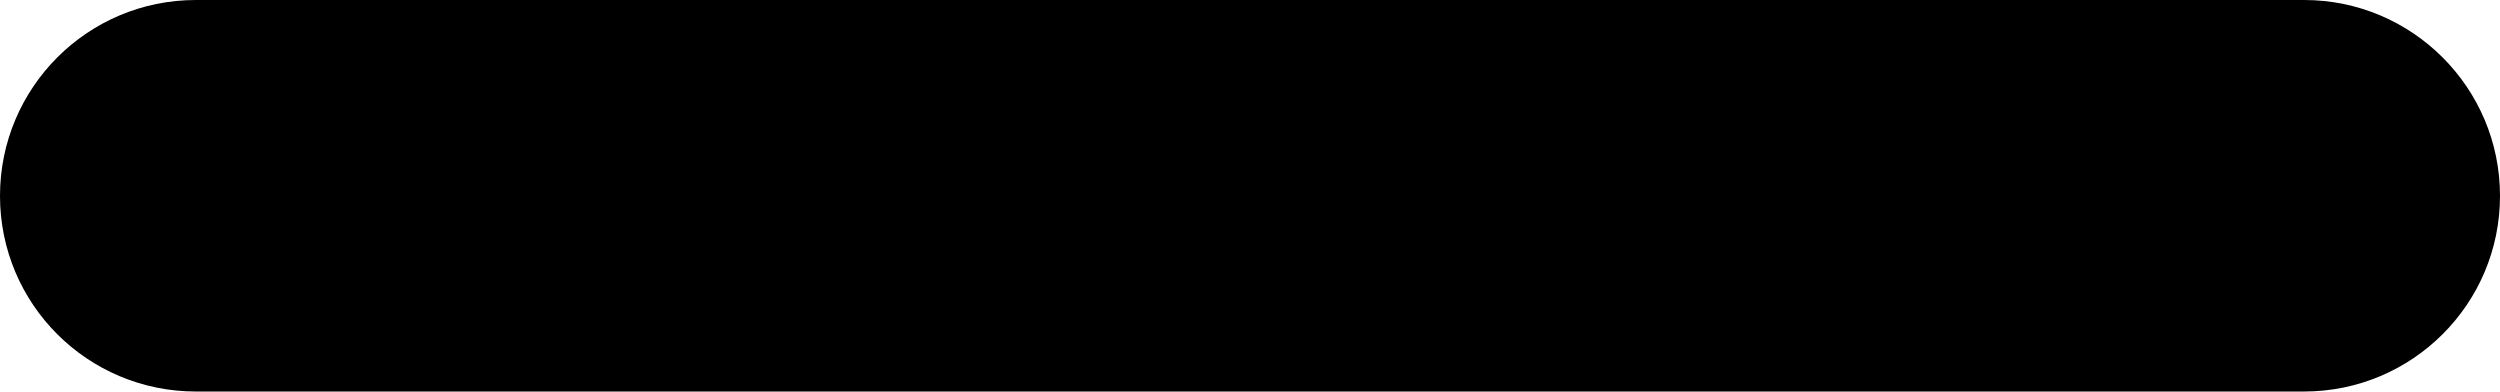 <?xml version="1.0" encoding="utf-8"?>
<!-- Generator: Adobe Illustrator 16.0.0, SVG Export Plug-In . SVG Version: 6.00 Build 0)  -->
<!DOCTYPE svg PUBLIC "-//W3C//DTD SVG 1.1//EN" "http://www.w3.org/Graphics/SVG/1.1/DTD/svg11.dtd">
<svg version="1.1" id="Layer_1" xmlns="http://www.w3.org/2000/svg" xmlns:xlink="http://www.w3.org/1999/xlink" x="0px" y="0px"
	 width="9.725px" height="1.523px" viewBox="0 0 9.725 1.523" enable-background="new 0 0 9.725 1.523" xml:space="preserve">
<path display="none" d="M6.154,1.173v0.801c0.145,0.063,0.312,0.138,0.499,0.22c0.188,0.081,0.38,0.167,0.579,0.253
	c0.199,0.088,0.4,0.174,0.604,0.262C8.038,2.794,8.232,2.874,8.414,2.95c0.182,0.074,0.347,0.143,0.492,0.202
	c0.147,0.06,0.266,0.106,0.356,0.138c0.192,0.068,0.349,0.171,0.467,0.312c0.12,0.14,0.212,0.28,0.281,0.428
	c0.081,0.169,0.14,0.347,0.177,0.534v0.869h-10.65V4.563c0.041-0.188,0.102-0.365,0.185-0.534c0.068-0.147,0.161-0.288,0.28-0.428
	C0.121,3.461,0.273,3.358,0.461,3.29c0.096-0.031,0.221-0.079,0.377-0.142c0.156-0.062,0.33-0.133,0.521-0.212
	c0.19-0.078,0.394-0.166,0.605-0.258c0.212-0.09,0.423-0.182,0.633-0.273c0.212-0.092,0.409-0.177,0.596-0.26
	c0.188-0.083,0.354-0.156,0.494-0.219V1.146C3.68,1.108,3.664,1.054,3.643,0.977c-0.021-0.075-0.042-0.15-0.064-0.229
	c-0.027-0.091-0.06-0.189-0.096-0.295C3.35,0.207,3.245-0.072,3.166-0.386C3.09-0.699,3.051-1.031,3.051-1.382
	c0-0.461,0.048-0.853,0.147-1.171c0.099-0.32,0.23-0.58,0.4-0.781c0.169-0.201,0.366-0.348,0.593-0.438
	c0.227-0.092,0.47-0.137,0.729-0.137c0.257,0,0.498,0.043,0.723,0.133c0.227,0.089,0.425,0.232,0.596,0.432
	C6.41-3.146,6.545-2.886,6.644-2.563c0.098,0.321,0.147,0.716,0.147,1.182c0,0.343-0.038,0.667-0.113,0.975
	c-0.076,0.31-0.18,0.587-0.312,0.834C6.329,0.54,6.295,0.648,6.263,0.748c-0.026,0.087-0.052,0.17-0.075,0.249
	C6.164,1.078,6.154,1.136,6.154,1.173z"/>
<polygon display="none" points="8.993,-2.224 4.862,3.747 0.731,-2.224 "/>
<g display="none">
	<path display="inline" d="M1.455-7.86c1.61,1.306,1.887,2.828,2.55,3.419c0.194,0.175,0.246,0.015,0.719,0.015
		c0.387,0,0.474,0.171,0.658,0.019c0.692-0.571,1.081-2.073,2.637-3.369c0.729-0.607,0.115-0.841-0.881-0.93
		C6.418-8.772,5.989-8.023,5.23-8.023c-0.704,0-2.122-0.827-2.815-0.775C1.321-8.716,0.681-8.488,1.455-7.86z"/>
	<path display="inline" d="M4.862-4.017c-3.683,0-6.668,5.898-6.668,9.105c0,3.208,2.985,5.235,6.668,5.235
		c3.684,0,6.668-2.027,6.668-5.235C11.53,1.882,8.546-4.017,4.862-4.017z M5.267,5.958l0.022,0.97
		c0.005,0.15-0.047,0.217-0.188,0.222l-0.473,0.02c-0.14,0.007-0.206-0.058-0.212-0.207L4.394,6.003
		c-1.125-0.082-1.67-0.63-1.688-1.224L2.696,4.511c-0.003-0.131,0.048-0.197,0.178-0.2l0.57-0.02C3.586,4.286,3.63,4.35,3.636,4.479
		l0.007,0.227c0.013,0.389,0.43,0.559,1.119,0.537c0.681-0.021,1.097-0.22,1.084-0.608l-0.01-0.291
		c-0.008-0.26-0.229-0.392-0.589-0.499L3.61,3.335C3.206,3.209,2.749,2.811,2.731,2.271L2.72,1.873
		C2.7,1.289,3.14,0.693,4.216,0.529L4.192-0.439C4.188-0.591,4.25-0.657,4.39-0.662l0.475-0.021c0.141-0.005,0.195,0.058,0.199,0.21
		l0.024,0.968c1.042,0.117,1.52,0.678,1.538,1.25l0.009,0.259C6.64,2.145,6.599,2.2,6.446,2.205L5.886,2.223
		C5.756,2.228,5.7,2.176,5.696,2.034L5.688,1.775C5.674,1.388,5.312,1.215,4.643,1.237C3.985,1.26,3.646,1.453,3.657,1.842
		l0.006,0.184c0.009,0.281,0.275,0.423,0.471,0.482l1.638,0.508c0.6,0.185,0.987,0.519,1.005,1.027l0.02,0.604
		C6.815,5.229,6.309,5.784,5.267,5.958z"/>
</g>
<path display="none" fill-rule="evenodd" clip-rule="evenodd" d="M9.716-7.511H0.008c-1.879,0-3.418,1.539-3.418,3.419v9.707
	c0,1.881,1.539,3.419,3.418,3.419h9.708c1.88,0,3.419-1.538,3.419-3.419v-9.707C13.135-5.972,11.596-7.511,9.716-7.511z
	 M9.955-1.607L3.824,4.523c-0.154,0.154-0.404,0.154-0.558,0L3.143,4.398v0.001L3.01,4.267L2.432,3.688
	c-0.004-0.003-0.006-0.01-0.009-0.013l-2.651-2.671c-0.154-0.154-0.154-0.403,0-0.558l0.836-0.835c0.153-0.155,0.402-0.155,0.557,0
	l2.385,2.401L8.561-3c0.154-0.154,0.404-0.154,0.558,0l0.837,0.837C10.107-2.011,10.107-1.761,9.955-1.607z"/>
<g display="none">
	<path display="inline" fill-rule="evenodd" clip-rule="evenodd" d="M11.776-5.495H9.143V-7.47H7.825v1.975H1.897V-7.47H0.582v1.975
		h-2.635c-0.363,0-0.658,0.296-0.658,0.657v1.318h15.146v-1.318C12.435-5.199,12.141-5.495,11.776-5.495z"/>
	<path display="inline" fill-rule="evenodd" clip-rule="evenodd" d="M-2.711,8.335c0,0.363,0.295,0.658,0.658,0.658h13.829
		c0.364,0,0.658-0.295,0.658-0.658V-2.861H-2.711V8.335z M8.484-1.544h2.635v2.635H8.484V-1.544z M8.484,1.748h2.635v2.635H8.484
		V1.748z M8.484,5.042h2.635v2.634H8.484V5.042z M5.19-1.544h2.635v2.635H5.19V-1.544z M5.19,1.748h2.635v2.635H5.19V1.748z
		 M5.19,5.042h2.635v2.634H5.19V5.042z M1.897-1.544h2.634v2.635H1.897V-1.544z M1.897,1.748h2.634v2.635H1.897V1.748z M1.897,5.042
		h2.634v2.634H1.897V5.042z M-1.395-1.544H1.24v2.635h-2.635V-1.544z M-1.395,1.748H1.24v2.635h-2.635V1.748z M-1.395,5.042H1.24
		v2.634h-2.635V5.042z"/>
</g>
<g display="none">
	<path display="inline" d="M4.047,1.511c0,0,0.027-8.888,0.006-8.888c-4.631,0-8.199,4.037-8.199,8.754S-0.322,9.79,4.395,9.79
		s8.541-3.526,8.541-8.242C12.936,1.508,4.047,1.511,4.047,1.511z"/>
	<path display="inline" d="M13.871,0.197c0-4.517-4.029-8.464-8.546-8.464c0.062,0,0,8.464,0,8.464S13.871,0.223,13.871,0.197z"/>
</g>
<path display="none" fill-rule="evenodd" clip-rule="evenodd" d="M8.353,0.083l5.854-5.67c0.166,0.163,0.271,0.39,0.271,0.641V6.47
	c0,0.237-0.094,0.452-0.244,0.613L8.353,0.083z M-4.453-5.613c0.16-0.145,0.37-0.235,0.603-0.235h17.425
	c0.232,0,0.441,0.091,0.602,0.235L4.862,1.663L-4.453-5.613z M-4.51,7.083C-4.659,6.922-4.752,6.707-4.752,6.47V-4.946
	c0-0.251,0.103-0.478,0.269-0.641l5.854,5.67L-4.51,7.083z M4.862,3.466l2.444-2.367l6.887,6.025
	c-0.162,0.154-0.379,0.248-0.619,0.248H-3.851c-0.241,0-0.456-0.094-0.618-0.248l6.886-6.025L4.862,3.466z"/>
<polygon display="none" points="8.628,-3.226 3.312,2.092 1.097,-0.125 -0.233,1.205 1.981,3.42 1.981,3.42 3.312,4.749 
	9.958,-1.896 "/>
<g display="none">
	<g display="inline">
		<path d="M4.861,5.624c-0.42,0-0.762-0.341-0.762-0.762v-8.201c0-0.421,0.342-0.762,0.762-0.762S5.623-3.76,5.623-3.339v8.201
			C5.623,5.283,5.281,5.624,4.861,5.624z"/>
	</g>
	<g display="inline">
		<path d="M8.963,1.524H0.762C0.341,1.524,0,1.183,0,0.763c0-0.421,0.341-0.762,0.762-0.762h8.201c0.42,0,0.762,0.341,0.762,0.762
			C9.725,1.183,9.383,1.524,8.963,1.524z"/>
	</g>
</g>
<g>
	<g>
		<path d="M8.963,1.523H0.762C0.341,1.523,0,1.183,0,0.762S0.341,0,0.762,0h8.201c0.42,0,0.762,0.341,0.762,0.762
			S9.383,1.523,8.963,1.523z"/>
	</g>
</g>
<g display="none">
	<path display="inline" d="M9.695,2.919L7.538,0.763l2.157-2.158c0.738-0.738,0.738-1.936,0-2.674c-0.74-0.737-1.937-0.739-2.678,0
		L4.862-1.914L2.705-4.07c-0.739-0.739-1.936-0.739-2.674,0c-0.74,0.738-0.74,1.937,0,2.674l2.156,2.158L0.031,2.919
		c-0.74,0.738-0.74,1.938,0,2.676c0.738,0.738,1.935,0.738,2.674,0l2.157-2.156l2.155,2.156c0.741,0.738,1.938,0.738,2.678,0
		C10.434,4.856,10.434,3.657,9.695,2.919z"/>
</g>
<g display="none">
	<path display="inline" d="M11.091-3.104l-1.085-1.084c-0.424-0.425-1.114-0.425-1.538,0L3.044,1.235L1.256-0.55
		c-0.425-0.426-1.113-0.426-1.537,0l-1.086,1.084c-0.425,0.426-0.425,1.113,0,1.537L2.07,5.509c0.024,0.027,0.051,0.049,0.078,0.07
		l0.128,0.133c0.427,0.424,1.115,0.424,1.539,0l7.275-7.275C11.517-1.989,11.517-2.678,11.091-3.104z"/>
</g>
<g display="none">
	<path display="inline" d="M12.107,0.566c-0.001-0.031-0.004-0.063-0.004-0.096l-0.001-0.019l-0.001-0.016
		c0-0.021-0.001-0.041-0.002-0.062c-0.003-0.044-0.006-0.087-0.009-0.131L12.09,0.227l-0.002-0.041
		c-0.004-0.048-0.008-0.094-0.013-0.143c-0.001-0.014-0.003-0.027-0.005-0.041c-0.005-0.052-0.012-0.104-0.019-0.155v-0.004
		l-0.001-0.015c-0.12-0.936-0.42-1.828-0.887-2.649c-0.456-0.802-1.052-1.501-1.771-2.076C9.378-4.909,9.363-4.92,9.347-4.932
		L9.34-4.937L9.338-4.938L9.335-4.939C8.047-5.95,6.502-6.484,4.862-6.484c-1.641,0-3.188,0.534-4.474,1.545L0.386-4.938L0.374-4.93
		C0.359-4.919,0.345-4.908,0.332-4.898c-0.719,0.576-1.315,1.273-1.771,2.075c-0.468,0.82-0.766,1.711-0.887,2.646l-0.002,0.013
		L-2.329-0.15c-0.006,0.049-0.012,0.1-0.017,0.149C-2.348,0.015-2.349,0.03-2.351,0.047c-0.004,0.045-0.009,0.09-0.013,0.138
		c-0.001,0.021-0.003,0.042-0.004,0.062C-2.371,0.289-2.373,0.33-2.376,0.374c-0.001,0.019-0.002,0.039-0.002,0.059l-0.001,0.022
		L-2.38,0.478c-0.001,0.029-0.003,0.06-0.004,0.089c-0.001,0.053-0.001,0.107-0.002,0.162v0.016c0,0.006,0,0.01,0,0.01v0.01
		c0,0,0,0.01,0,0.015c0,0.007,0,0.012,0,0.012c0.001,0.061,0.001,0.113,0.002,0.167C-2.383,0.988-2.381,1.02-2.38,1.051l0.001,0.021
		l0.001,0.027c0,0.017,0.001,0.033,0.002,0.05c0.003,0.044,0.005,0.088,0.01,0.132v0.016l0.003,0.042
		c0.004,0.048,0.009,0.095,0.013,0.142c0.002,0.016,0.003,0.027,0.004,0.042c0.005,0.052,0.012,0.103,0.018,0.155l0.001,0.009
		l0.001,0.01c0.121,0.938,0.419,1.828,0.887,2.649c0.456,0.802,1.052,1.5,1.771,2.077c0.015,0.011,0.031,0.021,0.046,0.032
		L0.383,6.46l0.003,0.001l0.003,0.002c1.286,1.01,2.833,1.544,4.474,1.545c1.64-0.001,3.187-0.535,4.473-1.545l0.003-0.002
		l0.003-0.002L9.35,6.453c0.016-0.012,0.029-0.021,0.042-0.031c0.719-0.575,1.314-1.273,1.771-2.075
		C11.63,3.526,11.93,2.636,12.05,1.7l0.002-0.019l0.001-0.008c0.006-0.05,0.012-0.1,0.017-0.148
		c0.002-0.016,0.005-0.033,0.006-0.049c0.005-0.045,0.009-0.09,0.013-0.137c0.001-0.021,0.002-0.042,0.004-0.063
		c0.002-0.042,0.005-0.084,0.008-0.125c0.001-0.022,0.002-0.043,0.002-0.063l0.001-0.02l0.001-0.021
		c0.002-0.031,0.003-0.061,0.004-0.091c0.001-0.054,0.001-0.107,0.002-0.162c0-0.005,0-0.012,0-0.018V0.764V0.76c0,0,0-0.01,0-0.015
		c0-0.007,0-0.012,0-0.019C12.108,0.674,12.108,0.619,12.107,0.566z M10.292,0.91c-0.001,0.022-0.001,0.045-0.002,0.067v0.01
		c-0.001,0.022-0.002,0.044-0.004,0.066c-0.002,0.032-0.003,0.064-0.007,0.095c0,0.016-0.001,0.031-0.002,0.045
		c-0.004,0.036-0.007,0.072-0.011,0.107l-0.002,0.023v0.005C10.26,1.37,10.255,1.41,10.25,1.45v0.003v0.002
		C10.097,2.651,9.562,3.74,8.703,4.601C7.675,5.626,6.311,6.19,4.862,6.19c-1.449,0-2.814-0.564-3.841-1.59
		c-0.883-0.884-1.438-2.05-1.563-3.282l-0.001-0.002V1.314c-0.004-0.043-0.008-0.086-0.011-0.13l-0.002-0.014V1.165
		c-0.003-0.039-0.005-0.078-0.008-0.118V1.025l-0.001-0.013C-0.565,0.977-0.567,0.94-0.567,0.904
		c-0.001-0.018-0.001-0.036-0.001-0.054V0.833V0.812C-0.57,0.794-0.57,0.777-0.57,0.76c0-0.049,0.002-0.098,0.003-0.146
		c0-0.02,0.001-0.039,0.001-0.059l0.001-0.018c0.001-0.022,0.002-0.046,0.004-0.068c0.001-0.03,0.003-0.063,0.005-0.095
		c0.001-0.015,0.001-0.03,0.003-0.045c0.003-0.036,0.006-0.072,0.011-0.108l0.002-0.027c0.005-0.04,0.01-0.081,0.014-0.121
		l0.002-0.003c0.152-1.198,0.687-2.286,1.547-3.146c1.026-1.026,2.39-1.591,3.841-1.592c1.448,0.001,2.812,0.565,3.841,1.592
		c0.883,0.884,1.438,2.05,1.562,3.283v0.001v0.001c0.005,0.044,0.01,0.087,0.012,0.13l0.001,0.021
		c0.004,0.039,0.006,0.078,0.008,0.118L10.288,0.5l0.001,0.012c0.001,0.035,0.002,0.071,0.003,0.107
		c0.002,0.018,0.002,0.035,0.002,0.054v0.017v0.021c0,0.018,0.001,0.035,0.001,0.053C10.295,0.812,10.294,0.861,10.292,0.91z"/>
	<path display="inline" d="M6.901,0.049H5.66V-2.31c0-0.508-0.413-0.92-0.92-0.92S3.821-2.817,3.821-2.31v3.278
		c0,0.508,0.412,0.922,0.919,0.922h2.161c0.508,0,0.921-0.414,0.921-0.922C7.822,0.463,7.409,0.049,6.901,0.049z"/>
</g>
<g id="_x37_57-paper-airplane_x40_2x.png_12_" display="none">
	<g display="inline">
		<path d="M12.442-6.547c0-0.15-0.121-0.271-0.271-0.271c-0.037,0-0.075,0.008-0.107,0.025L-2.554-0.569
			C-2.65-0.529-2.719-0.433-2.719-0.32c0,0.113,0.068,0.213,0.169,0.252l5.851,2.391l2.392,5.852h0.002
			c0.04,0.101,0.138,0.168,0.25,0.168c0.113,0,0.209-0.067,0.247-0.162l0.003-0.005L12.42-6.44l-0.002-0.002
			C12.433-6.476,12.442-6.51,12.442-6.547z M-1.745-0.325l12.737-5.426l-7.548,7.55L-1.745-0.325z M5.949,7.368L3.825,2.181
			l7.55-7.548L5.949,7.368z"/>
	</g>
</g>
<g id="_x37_08-search_x40_2x.png_16_" display="none">
	<g display="inline">
		<path d="M13.103,8.585L8.413,3.896c1.117-1.217,1.805-2.836,1.805-4.619c0-3.778-3.062-6.84-6.841-6.84s-6.841,3.062-6.841,6.84
			c0,3.779,3.062,6.842,6.841,6.842c1.783,0,3.401-0.688,4.619-1.807l4.689,4.689c0.115,0.115,0.302,0.115,0.417,0
			C13.217,8.886,13.217,8.7,13.103,8.585z M3.377,5.522c-3.449,0-6.246-2.795-6.246-6.246c0-3.45,2.797-6.246,6.246-6.246
			s6.246,2.796,6.246,6.246C9.623,2.728,6.826,5.522,3.377,5.522z"/>
	</g>
</g>
<path display="none" fill-rule="evenodd" clip-rule="evenodd" d="M4.861-12.839c-7.51,0-13.6,6.089-13.6,13.601
	c0,7.511,6.09,13.601,13.6,13.601c7.512,0,13.602-6.09,13.602-13.601C18.463-6.75,12.373-12.839,4.861-12.839z M12.237-2.185
	L3.915,6.138C3.632,6.421,3.241,6.595,2.812,6.595c-0.432,0-0.822-0.174-1.104-0.457l-4.682-4.682
	c-0.283-0.281-0.457-0.672-0.457-1.104c0-0.861,0.699-1.561,1.561-1.561c0.43,0,0.82,0.176,1.104,0.457l3.578,3.578l7.219-7.219
	c0.281-0.281,0.672-0.457,1.104-0.457c0.861,0,1.561,0.699,1.561,1.561C12.694-2.856,12.519-2.468,12.237-2.185z"/>
<g display="none">
	<path display="inline" d="M27.097-0.851c-0.734-2.916-4.383-6.652-8.777-6.652c-0.145,0-0.287,0.004-0.43,0.008
		c-1.979-4.316-7.076-7.826-13.053-7.826c-5.986,0-11.09,4.389-13.061,8.717c-0.283-0.02-0.57-0.029-0.861-0.029
		c-4.422,0-8.088,2.244-8.791,5.184c-2.875,0.439-5.078,3.572-5.078,6.568v1.41c0,3.305,2.682,5.986,5.986,5.986H0.866V10.11h-4.332
		c-0.572-0.008-1.131-0.199-1.527-0.705c-0.18-0.234-0.293-0.539-0.291-0.852c-0.002-0.359,0.146-0.703,0.371-0.949l8.33-9.34
		c0.396-0.43,0.914-0.6,1.445-0.604C5.396-2.335,5.913-2.165,6.31-1.735l8.328,9.34c0.227,0.246,0.375,0.592,0.373,0.949
		c0,0.312-0.111,0.617-0.291,0.852c-0.396,0.506-0.957,0.697-1.527,0.705H8.858v2.404h17.836c3.305,0,5.984-2.682,5.984-5.986v-1.41
		C32.679,1.948,30.214-0.644,27.097-0.851z"/>
	<path display="inline" d="M5.022-0.567C5.019-0.569,5.011-0.573,4.999-0.579C4.97-0.589,4.917-0.603,4.862-0.603
		C4.788-0.604,4.722-0.579,4.704-0.567l-7.975,8.939h5.875v8.4c0.053,0.031,0.166,0.074,0.303,0.072h3.91
		c0.102,0,0.189-0.021,0.25-0.047c0.023-0.01,0.039-0.018,0.053-0.025v-8.4h5.875L5.022-0.567z"/>
</g>
<g display="none">
	<g display="inline">
		<path d="M3.39,5.778c-3.141,0-5.697-2.556-5.697-5.695c0-3.142,2.557-5.698,5.697-5.698s5.696,2.557,5.696,5.698
			C9.086,3.223,6.53,5.778,3.39,5.778z M3.39-3.694c-2.083,0-3.776,1.693-3.776,3.777c0,2.081,1.693,3.774,3.776,3.774
			c2.082,0,3.775-1.693,3.775-3.774C7.165-2.001,5.472-3.694,3.39-3.694z"/>
	</g>
	<g display="inline">
		<path d="M11.071,7.139c-0.191,0-0.383-0.056-0.549-0.173L6.343,4.05C5.907,3.747,5.801,3.147,6.104,2.713
			C6.407,2.278,7.004,2.171,7.44,2.475l4.182,2.916c0.434,0.304,0.541,0.902,0.237,1.337C11.673,6.995,11.374,7.139,11.071,7.139z"
			/>
	</g>
</g>
</svg>
